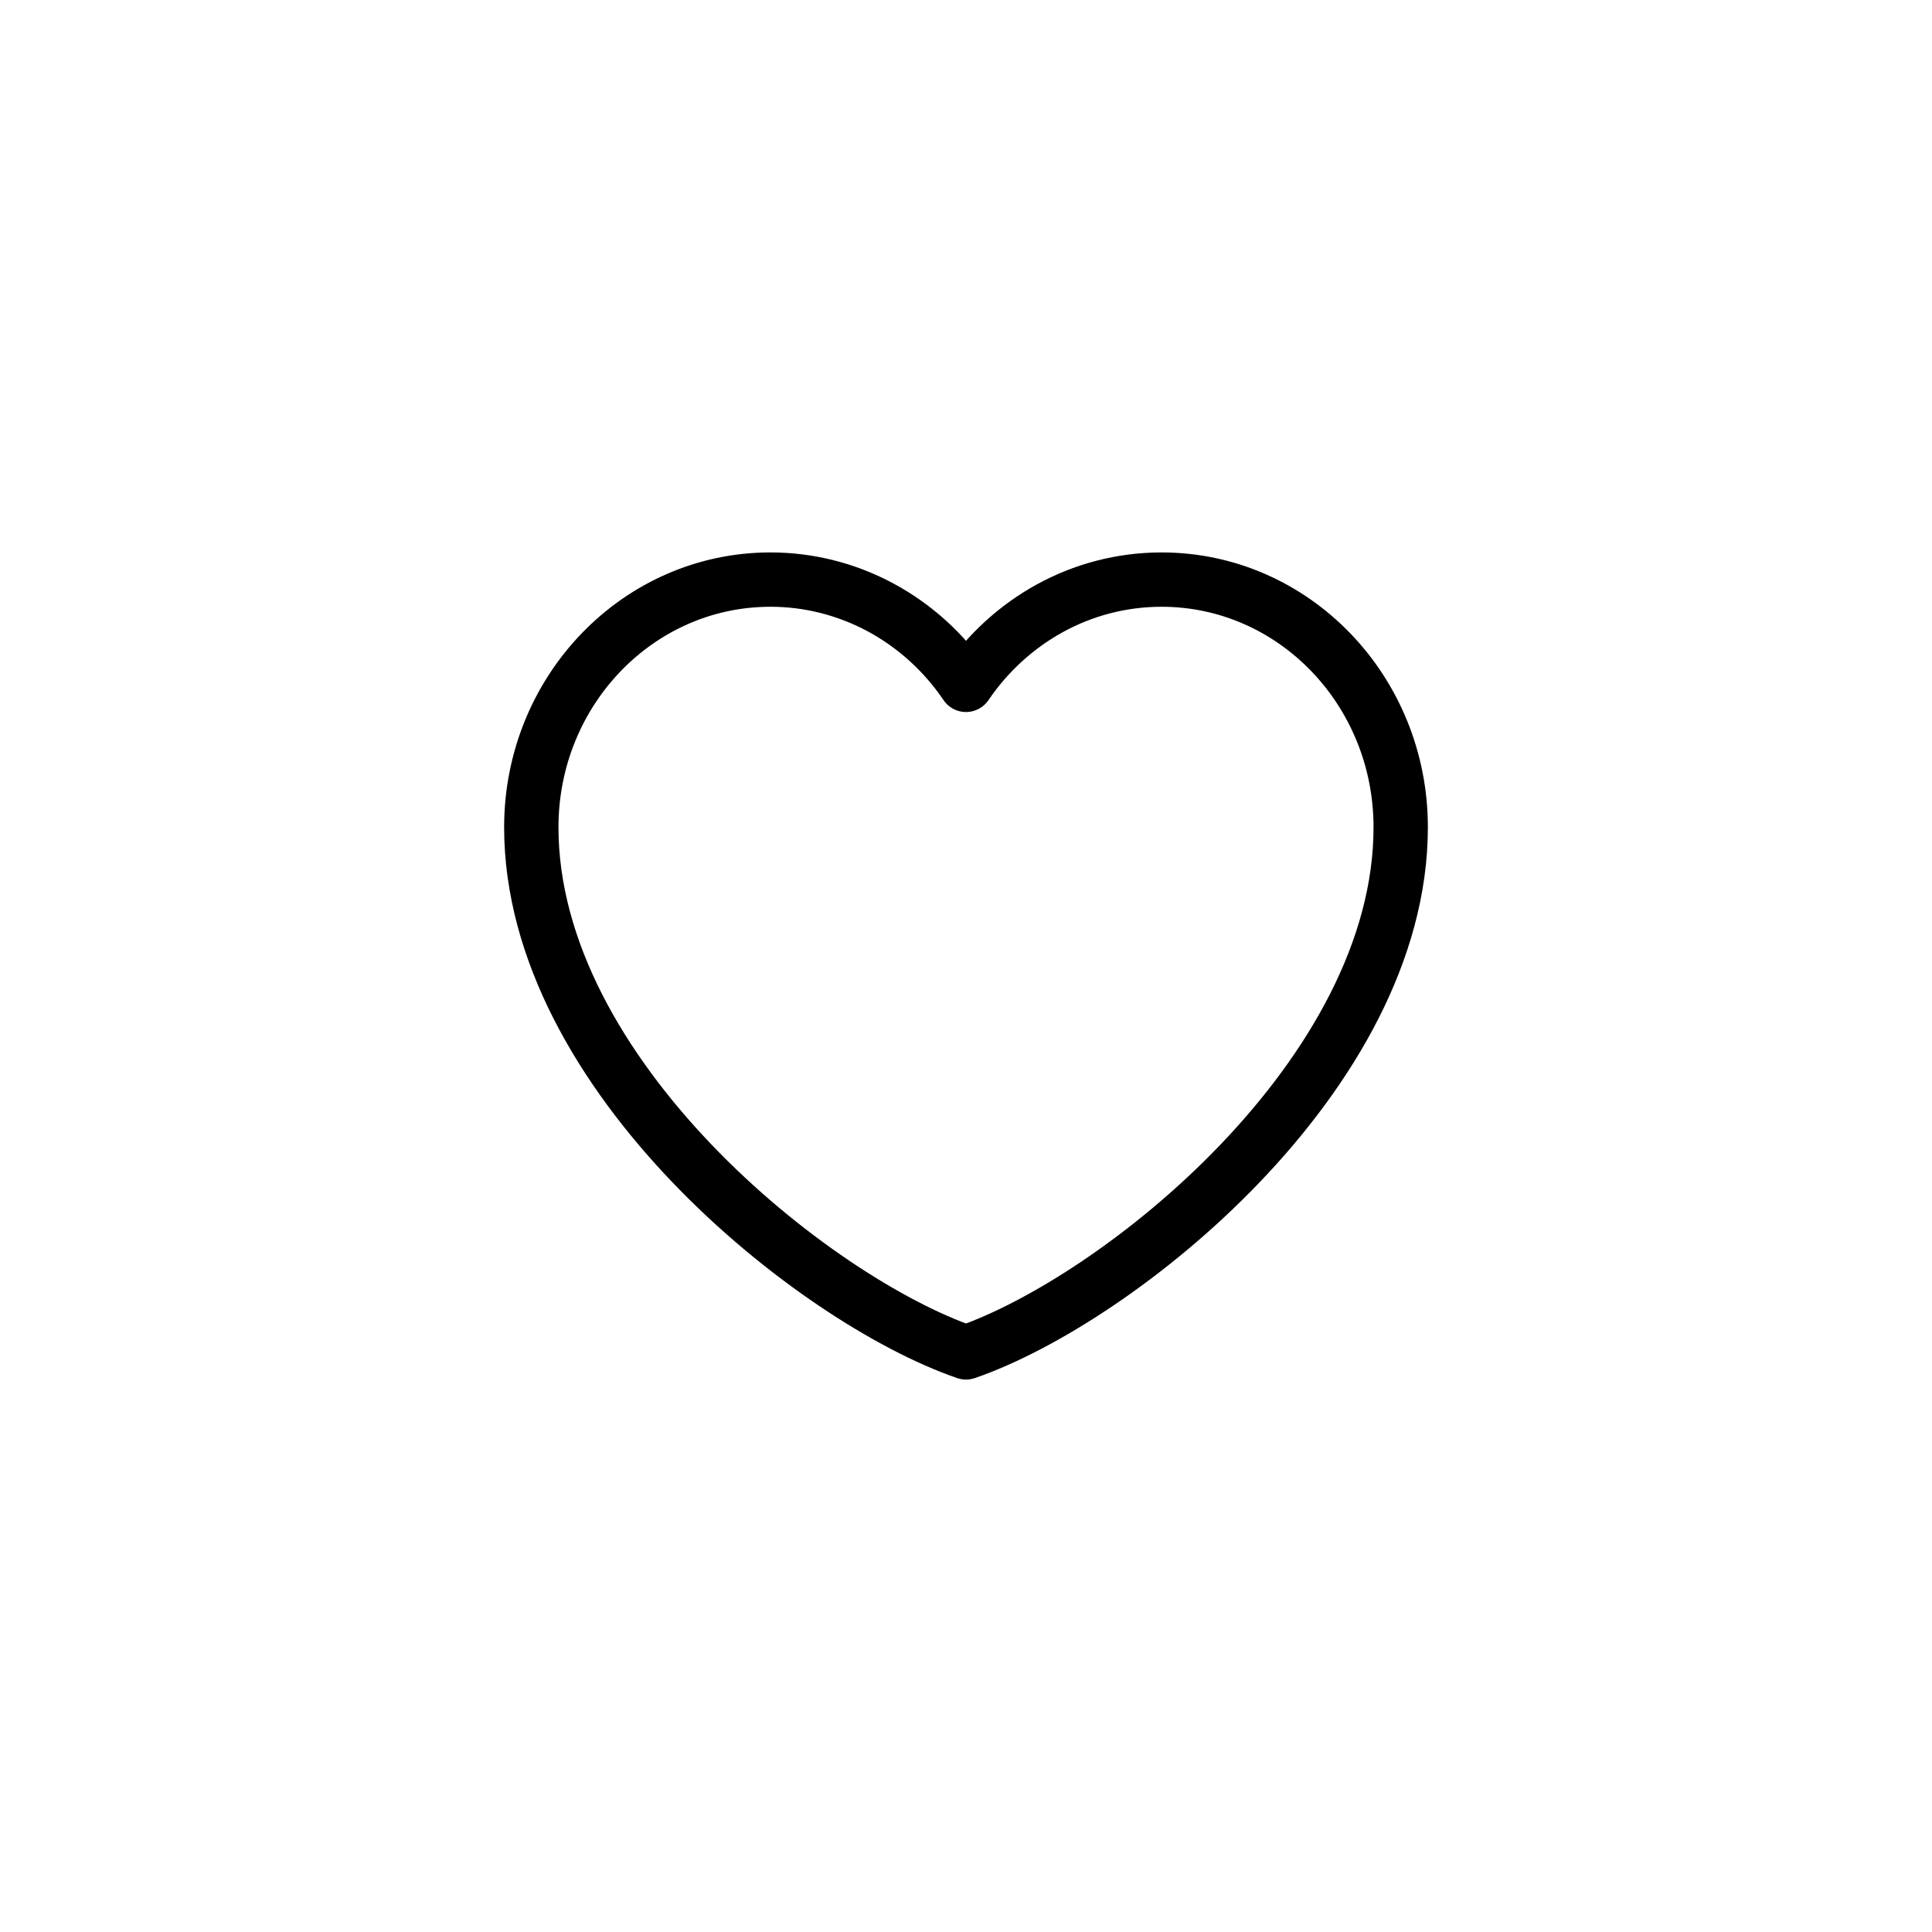 <svg width="40" height="40" viewBox="0 0 40 40" fill="none" xmlns="http://www.w3.org/2000/svg">
<g id="icon-park-outline:like" filter="url(#filter0_d_346_393)">
<rect x="4" width="32" height="32" rx="16" fill="white"/>
<path id="Vector" d="M15.95 8C13.216 8 11 10.296 11 13.127C11 18.255 16.85 22.916 20 24C23.15 22.916 29 18.255 29 13.127C29 10.296 26.784 8 24.05 8C22.376 8 20.895 8.861 20 10.179C19.544 9.505 18.937 8.956 18.232 8.576C17.527 8.197 16.744 7.999 15.95 8Z" stroke="black" stroke-width="1.125" stroke-linecap="round" stroke-linejoin="round"/>
</g>
<defs>
<filter id="filter0_d_346_393" x="0" y="0" width="40" height="40" filterUnits="userSpaceOnUse" color-interpolation-filters="sRGB">
<feFlood flood-opacity="0" result="BackgroundImageFix"/>
<feColorMatrix in="SourceAlpha" type="matrix" values="0 0 0 0 0 0 0 0 0 0 0 0 0 0 0 0 0 0 127 0" result="hardAlpha"/>
<feOffset dy="4"/>
<feGaussianBlur stdDeviation="2"/>
<feComposite in2="hardAlpha" operator="out"/>
<feColorMatrix type="matrix" values="0 0 0 0 0.408 0 0 0 0 0.408 0 0 0 0 0.408 0 0 0 0.1 0"/>
<feBlend mode="normal" in2="BackgroundImageFix" result="effect1_dropShadow_346_393"/>
<feBlend mode="normal" in="SourceGraphic" in2="effect1_dropShadow_346_393" result="shape"/>
</filter>
</defs>
</svg>
